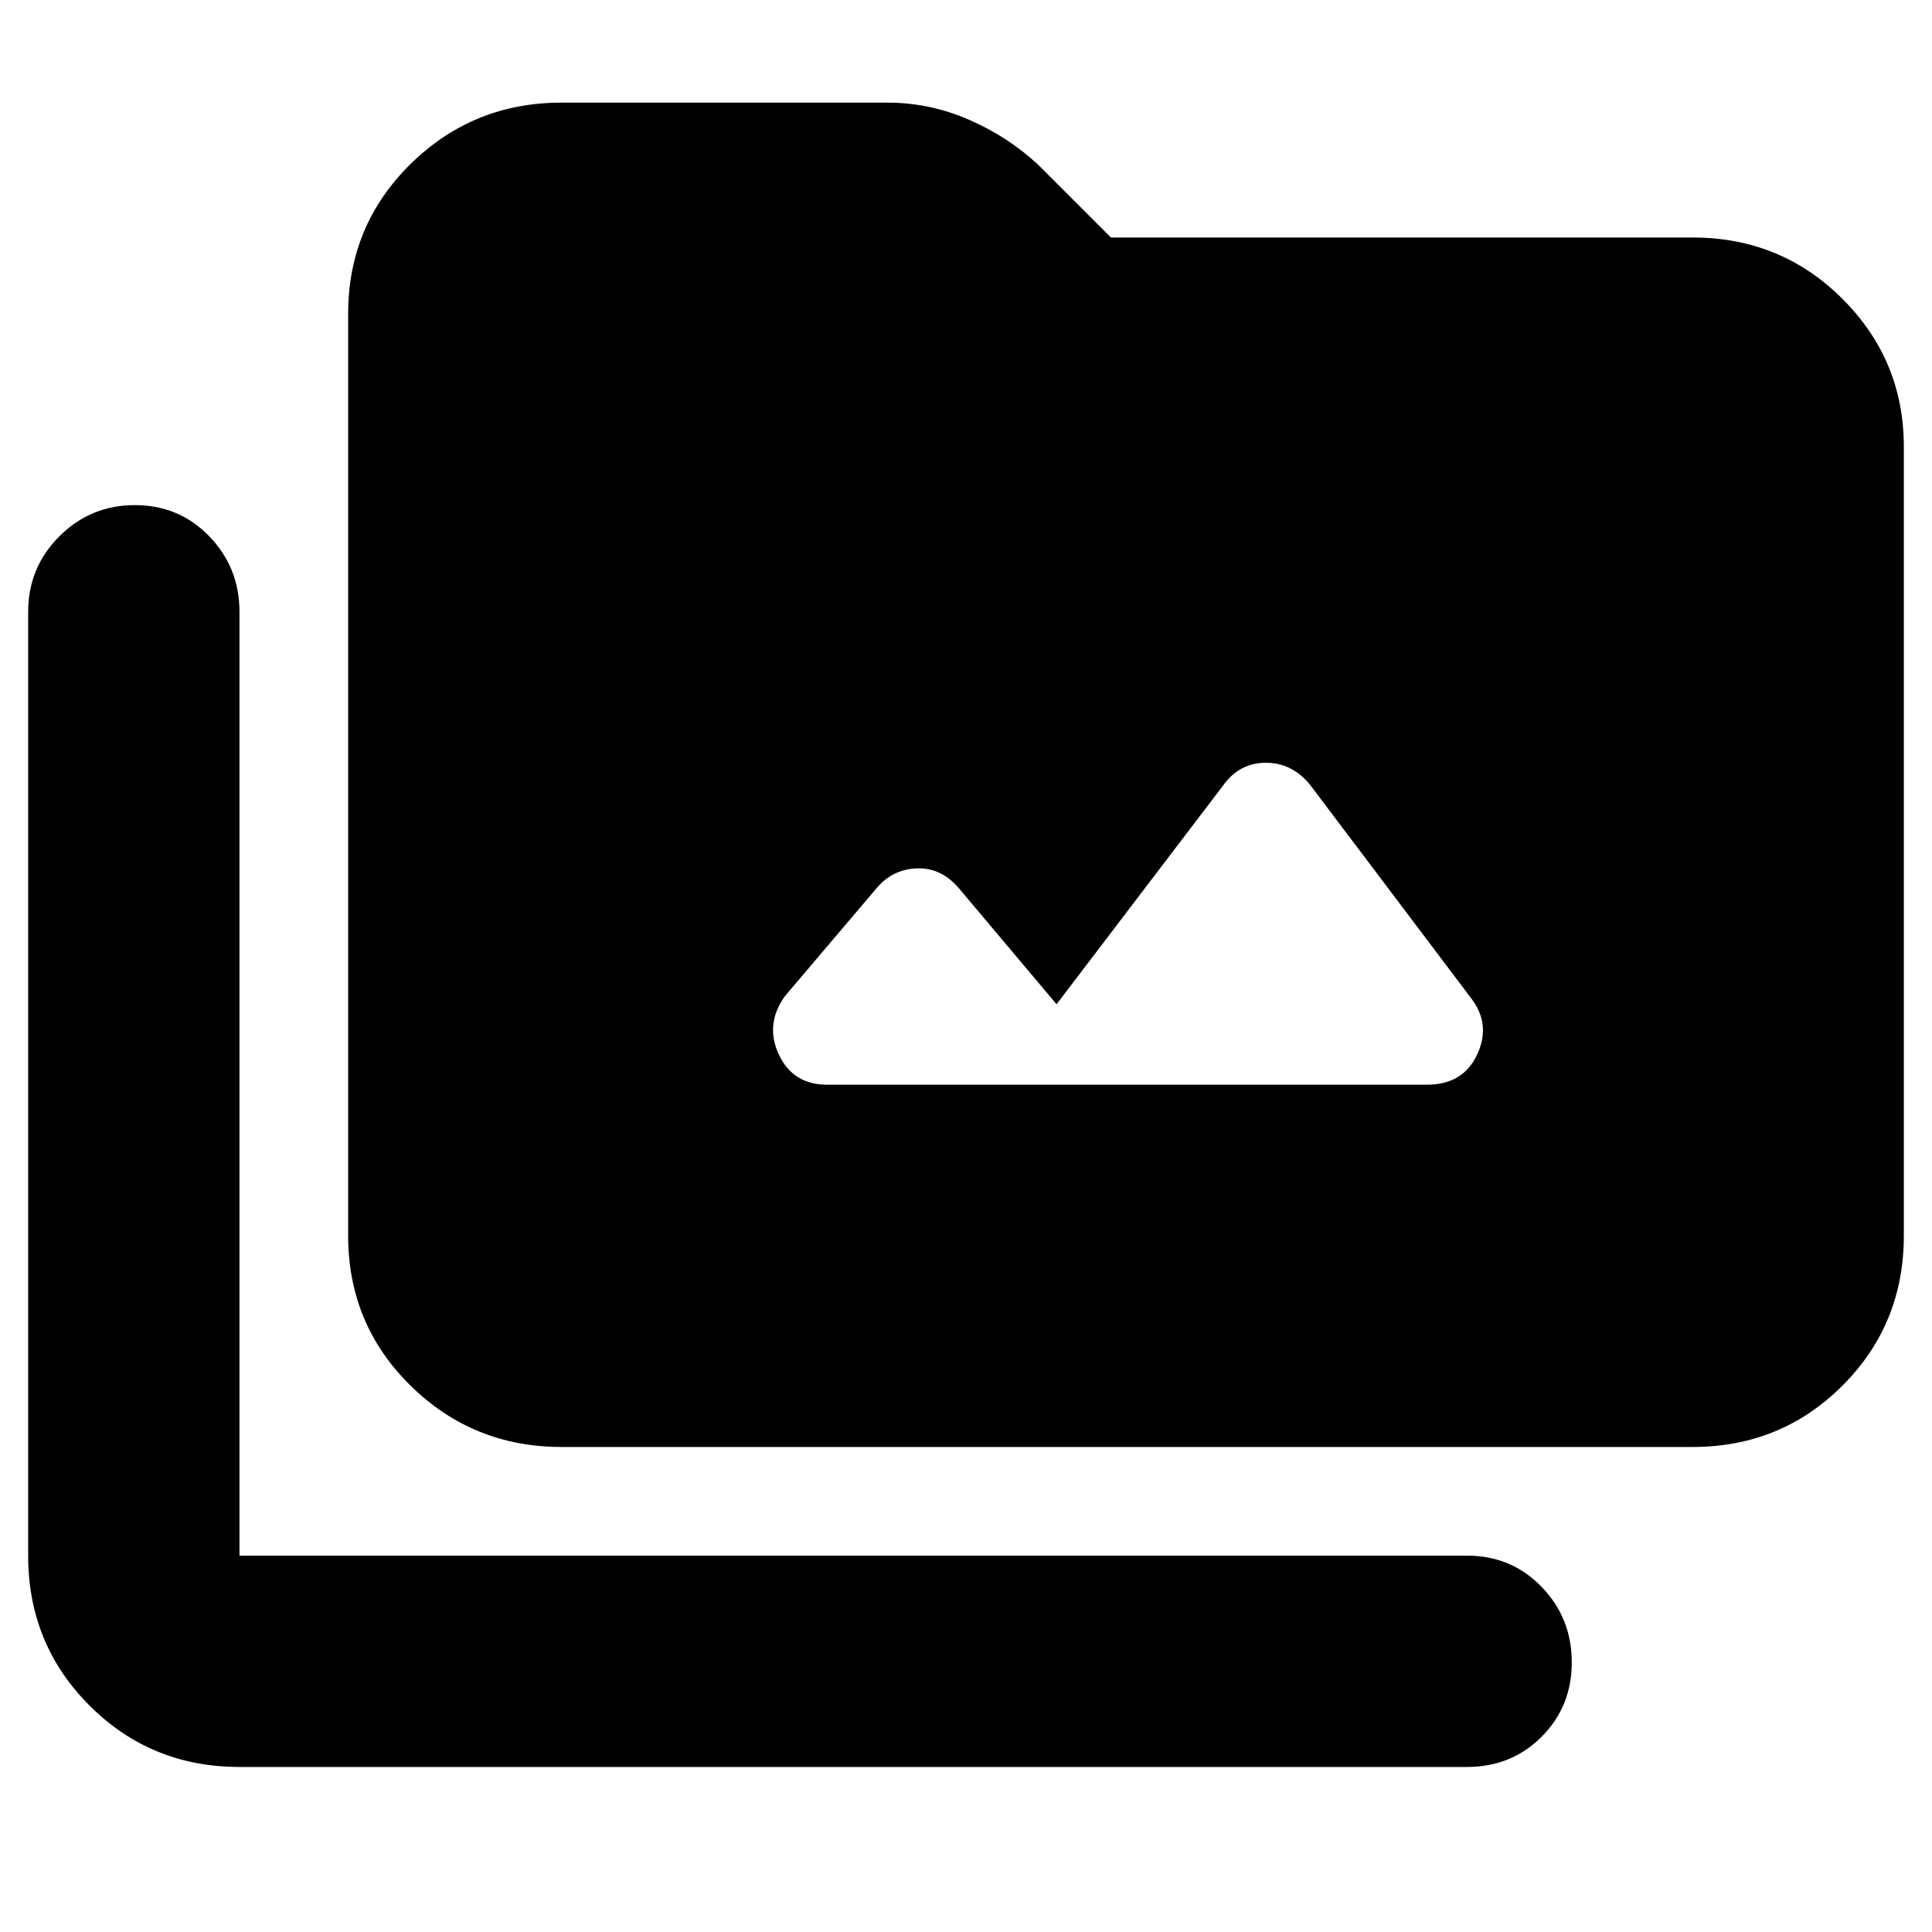 <svg xmlns="http://www.w3.org/2000/svg" height="40" width="40"><path d="M11.625 29.958Q9.792 29.958 8.5 28.688Q7.208 27.417 7.208 25.583V6.5Q7.208 4.667 8.5 3.396Q9.792 2.125 11.625 2.125H18.375Q19.25 2.125 20.062 2.479Q20.875 2.833 21.5 3.417L23 4.917H35.042Q36.875 4.917 38.146 6.188Q39.417 7.458 39.417 9.25V25.583Q39.417 27.417 38.146 28.688Q36.875 29.958 35.042 29.958ZM4.958 36.583Q3.125 36.583 1.854 35.312Q0.583 34.042 0.583 32.208V12.667Q0.583 11.75 1.229 11.104Q1.875 10.458 2.792 10.458Q3.708 10.458 4.333 11.104Q4.958 11.75 4.958 12.667V32.208Q4.958 32.208 4.958 32.208Q4.958 32.208 4.958 32.208H30.375Q31.292 32.208 31.917 32.854Q32.542 33.5 32.542 34.417Q32.542 35.333 31.917 35.958Q31.292 36.583 30.375 36.583ZM17.125 22.458H29.542Q30.292 22.458 30.583 21.833Q30.875 21.208 30.458 20.667L27.125 16.25Q26.75 15.792 26.208 15.792Q25.667 15.792 25.333 16.25L21.875 20.792L19.875 18.417Q19.5 17.958 18.979 17.979Q18.458 18 18.125 18.417L16.25 20.625Q15.833 21.208 16.125 21.833Q16.417 22.458 17.125 22.458Z"/></svg>